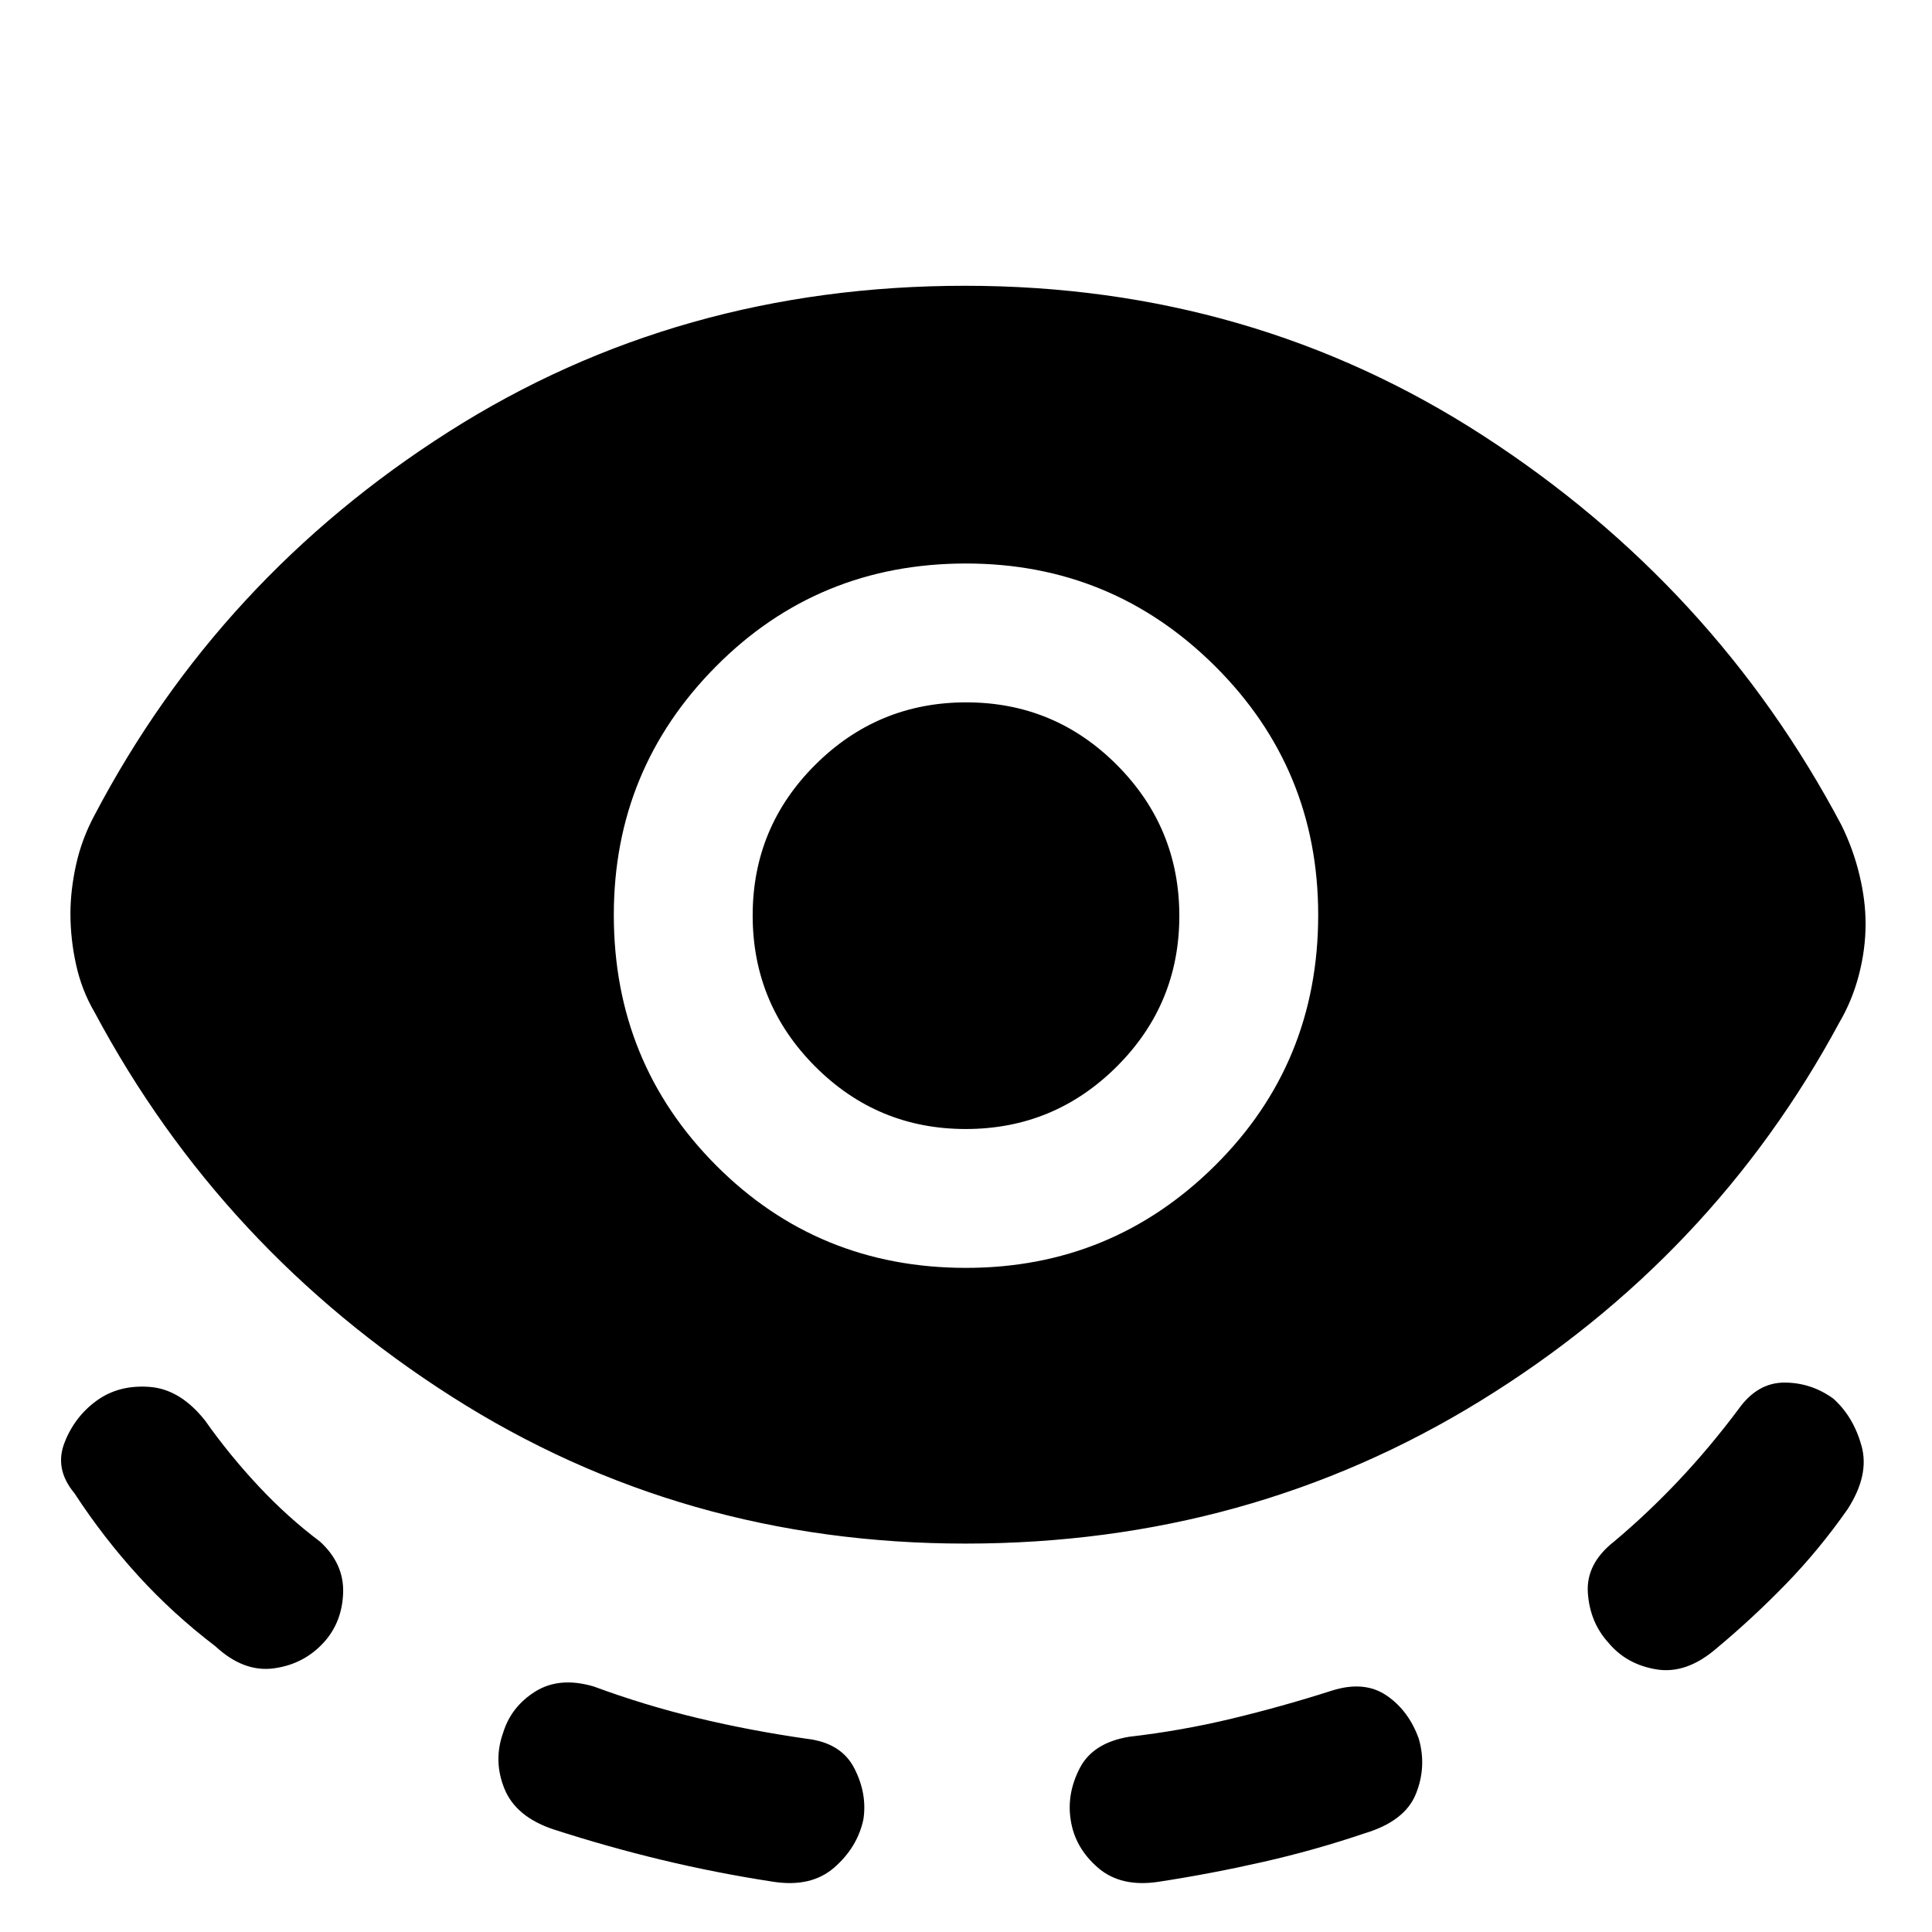 <svg xmlns="http://www.w3.org/2000/svg" height="48" viewBox="0 -960 960 960" width="48"><path d="M479.76-193Q339-193 224.5-266T47-457q-6.38-10.87-9.19-23.62Q35-493.37 35-506q0-11.63 2.81-24.38Q40.62-543.13 47-555q62-118 176-190.5T479.5-818Q622-818 737-743.5T915-550q5.85 11.87 8.92 24.62Q927-512.63 927-501q0 12.63-3.31 25.38-3.31 12.75-9.69 23.62-63 117-178.24 188-115.25 71-256 71ZM161-144q-10 11-25 13t-29-11q-21-16-38.34-35.03Q51.31-196.06 37-218q-10-12-5-25t16-21q11-8 26.33-6.86Q89.65-269.71 102-254q12 17 26.5 32.5T159-194q12 11 11.5 25.5T161-144Zm268 88.14Q426-42 414.5-32T384-25q-28.06-4.32-55.06-10.8-27-6.48-53.94-15.2-18.62-6.21-24.31-20.1Q245-85 250-99q4-13 16-20.5t29-2.5q25.29 9.35 51.64 15.68Q373-100 401-96q17 2 23.5 14.64t4.5 25.5ZM480-330q72.5 0 123.75-50.85Q655-431.71 655-505.35 655-578 603.75-629T480-680q-73.5 0-124.25 51.15Q305-577.71 305-505.35 305-432 355.75-381T480-330Zm-.12-69Q436-399 405-430.12q-31-31.12-31-75Q374-549 405.12-580q31.12-31 75-31Q524-611 555-579.88q31 31.12 31 75Q586-461 554.88-430q-31.12 31-75 31ZM532-55.86q-2-12.86 4.5-25.5T561-97q26-3 51-9t50-14q16-5 27 2.5T705-96q4 14-1.5 27.5T678-49q-24.67 8.35-50.33 14.17Q602-29 576-25q-19 3-30.5-7T532-55.86ZM799-144q-9-10-10-24.5t13-25.5q16.62-13.93 32.12-30.35Q849.62-240.76 864-260q9.32-13 22.66-13t24.34 8q10 9 14 23.5t-7 31.5q-14 20-30.5 37T853-141q-15 13-30 10.5T799-144Z"/></svg>